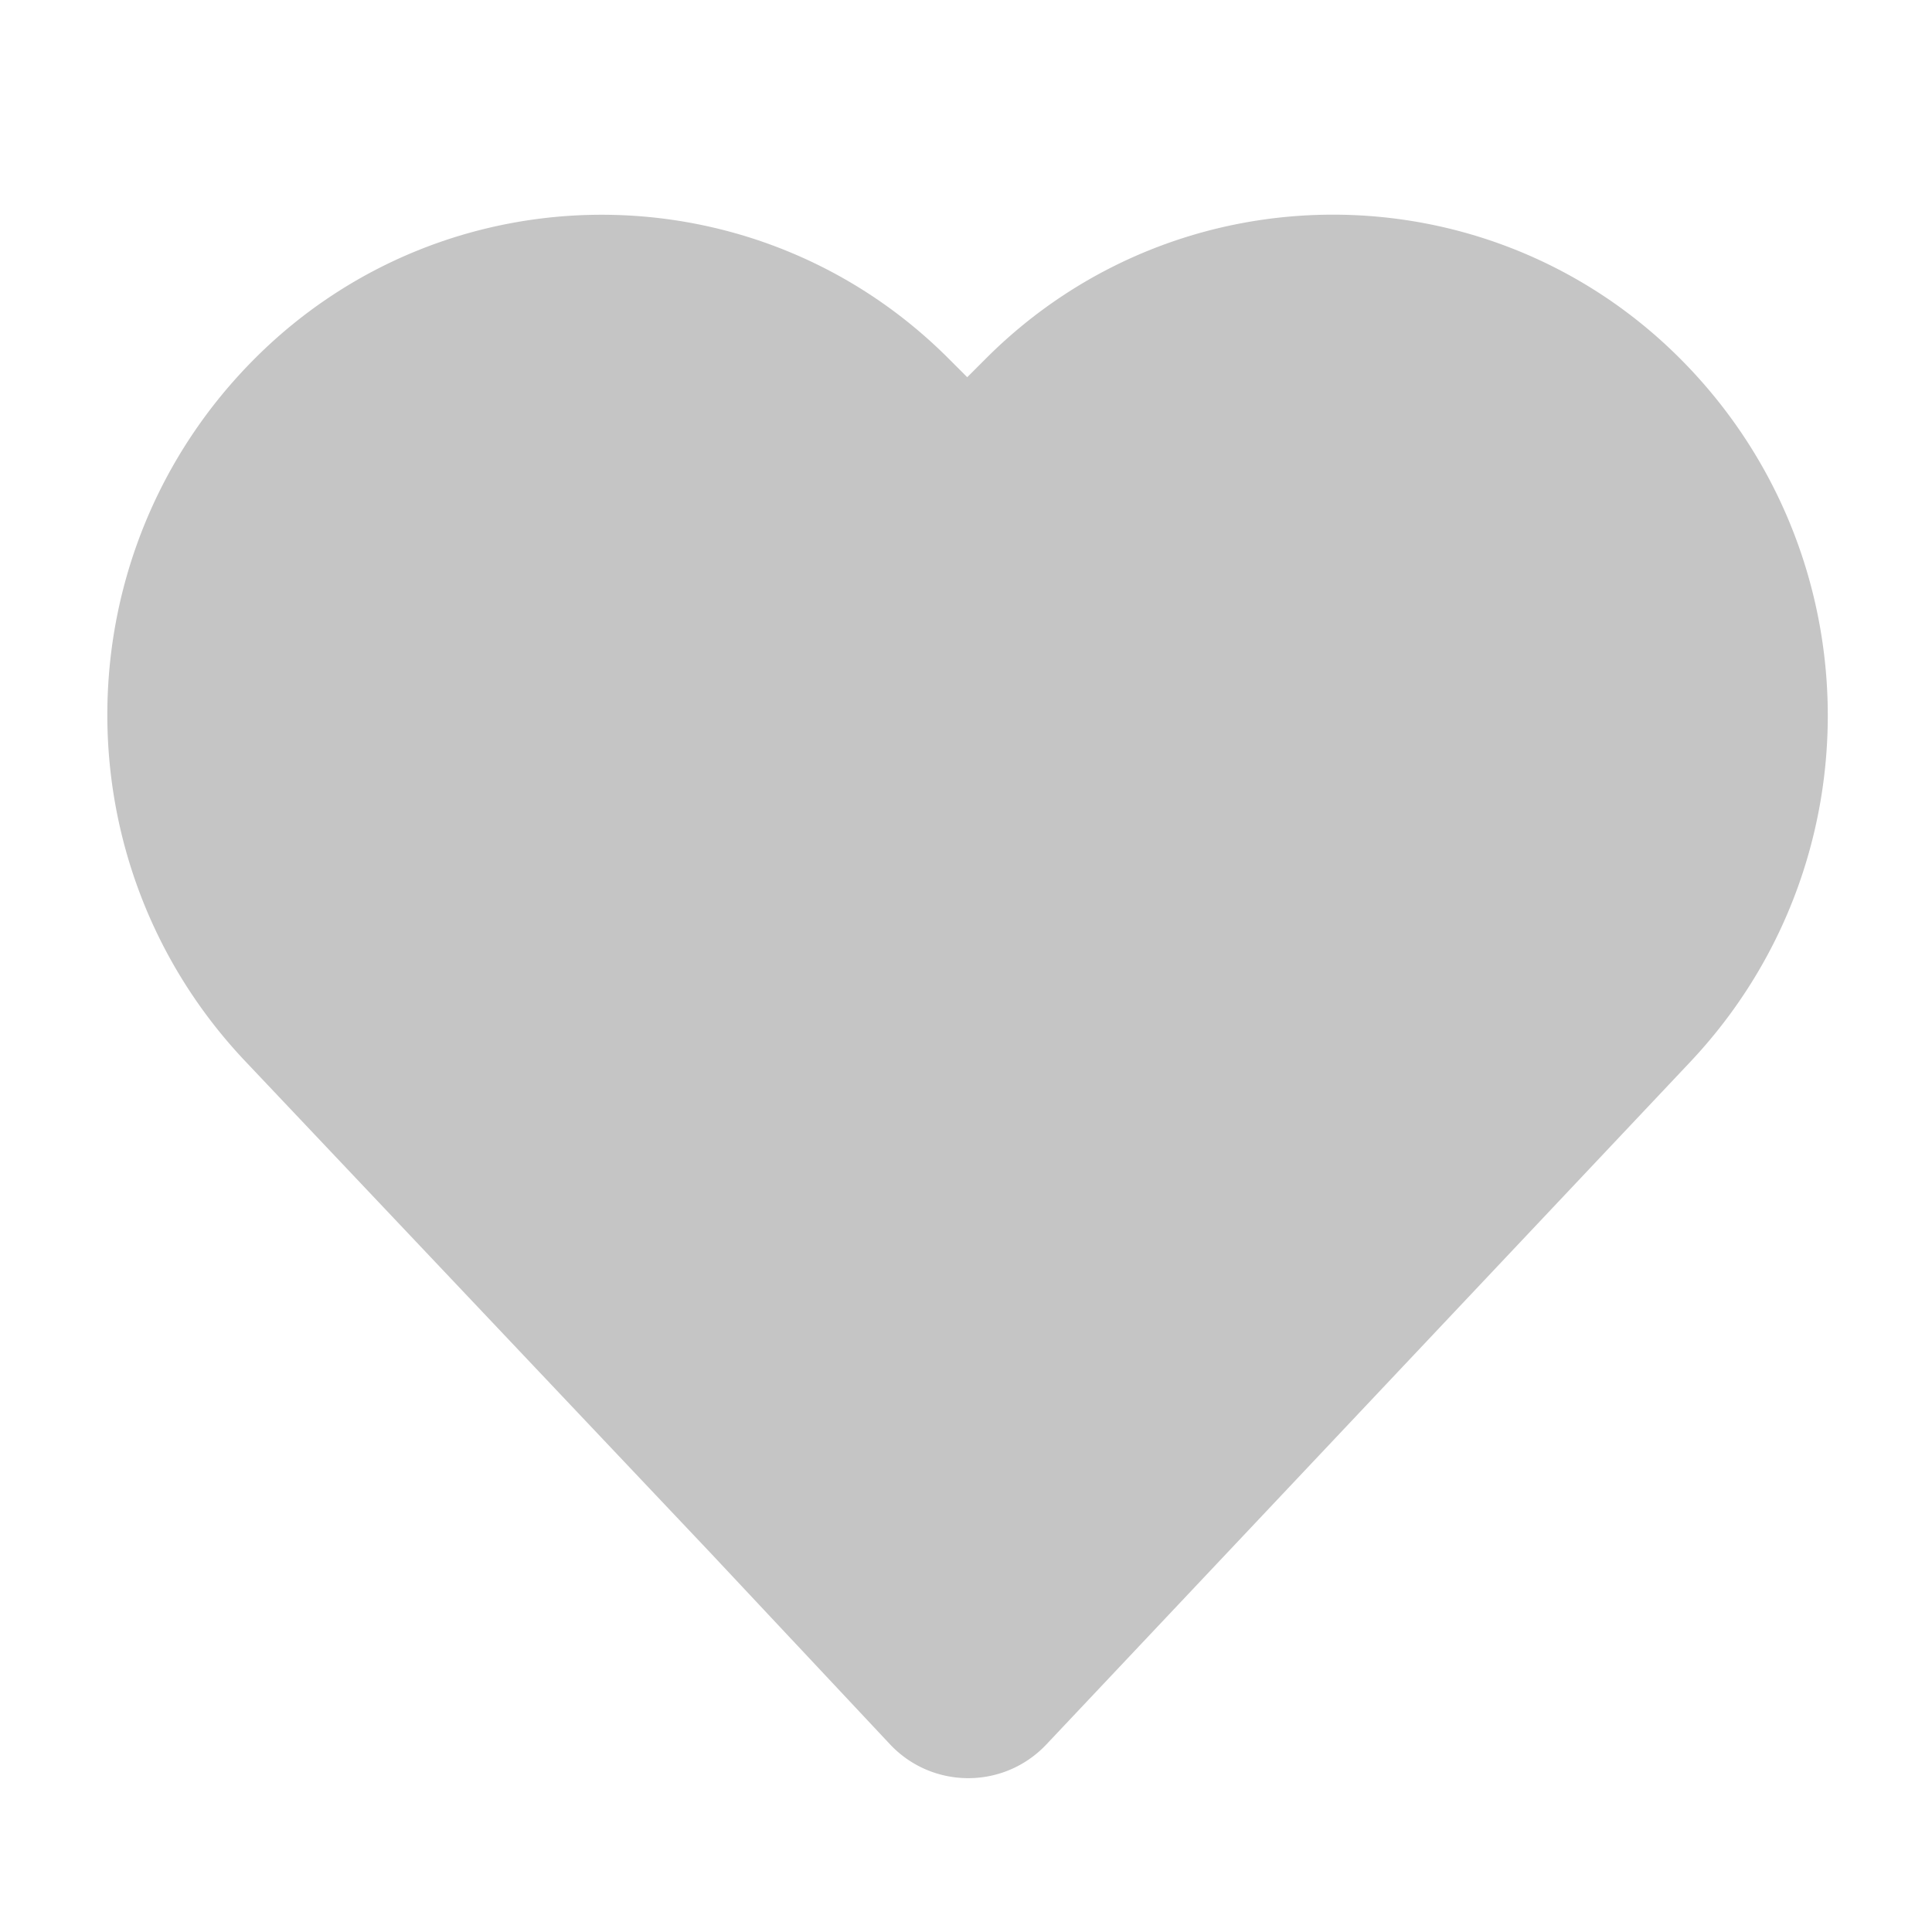 <?xml version="1.0" standalone="no"?><!DOCTYPE svg PUBLIC "-//W3C//DTD SVG 1.1//EN" "http://www.w3.org/Graphics/SVG/1.1/DTD/svg11.dtd"><svg t="1596463438581" class="icon" viewBox="0 0 1024 1024" version="1.1" xmlns="http://www.w3.org/2000/svg" p-id="2941" xmlns:xlink="http://www.w3.org/1999/xlink" width="16" height="16"><defs><style type="text/css"></style></defs><path d="M376.892 823.404L129.994 562.477c-99.437-105.087-97.157-270.233 5.145-372.533 101.491-101.49 266.038-101.49 367.529 0l9.984 9.984 9.996-9.994c101.54-101.541 266.168-101.541 367.708 0 102.396 102.394 104.802 267.651 5.433 372.985l-341.217 361.694a56.888 56.888 0 0 1-2.464 2.458c-22.917 21.493-58.919 20.337-80.412-2.58l-94.804-101.086z" p-id="2942" fill="#c5c5c5"></path></svg>